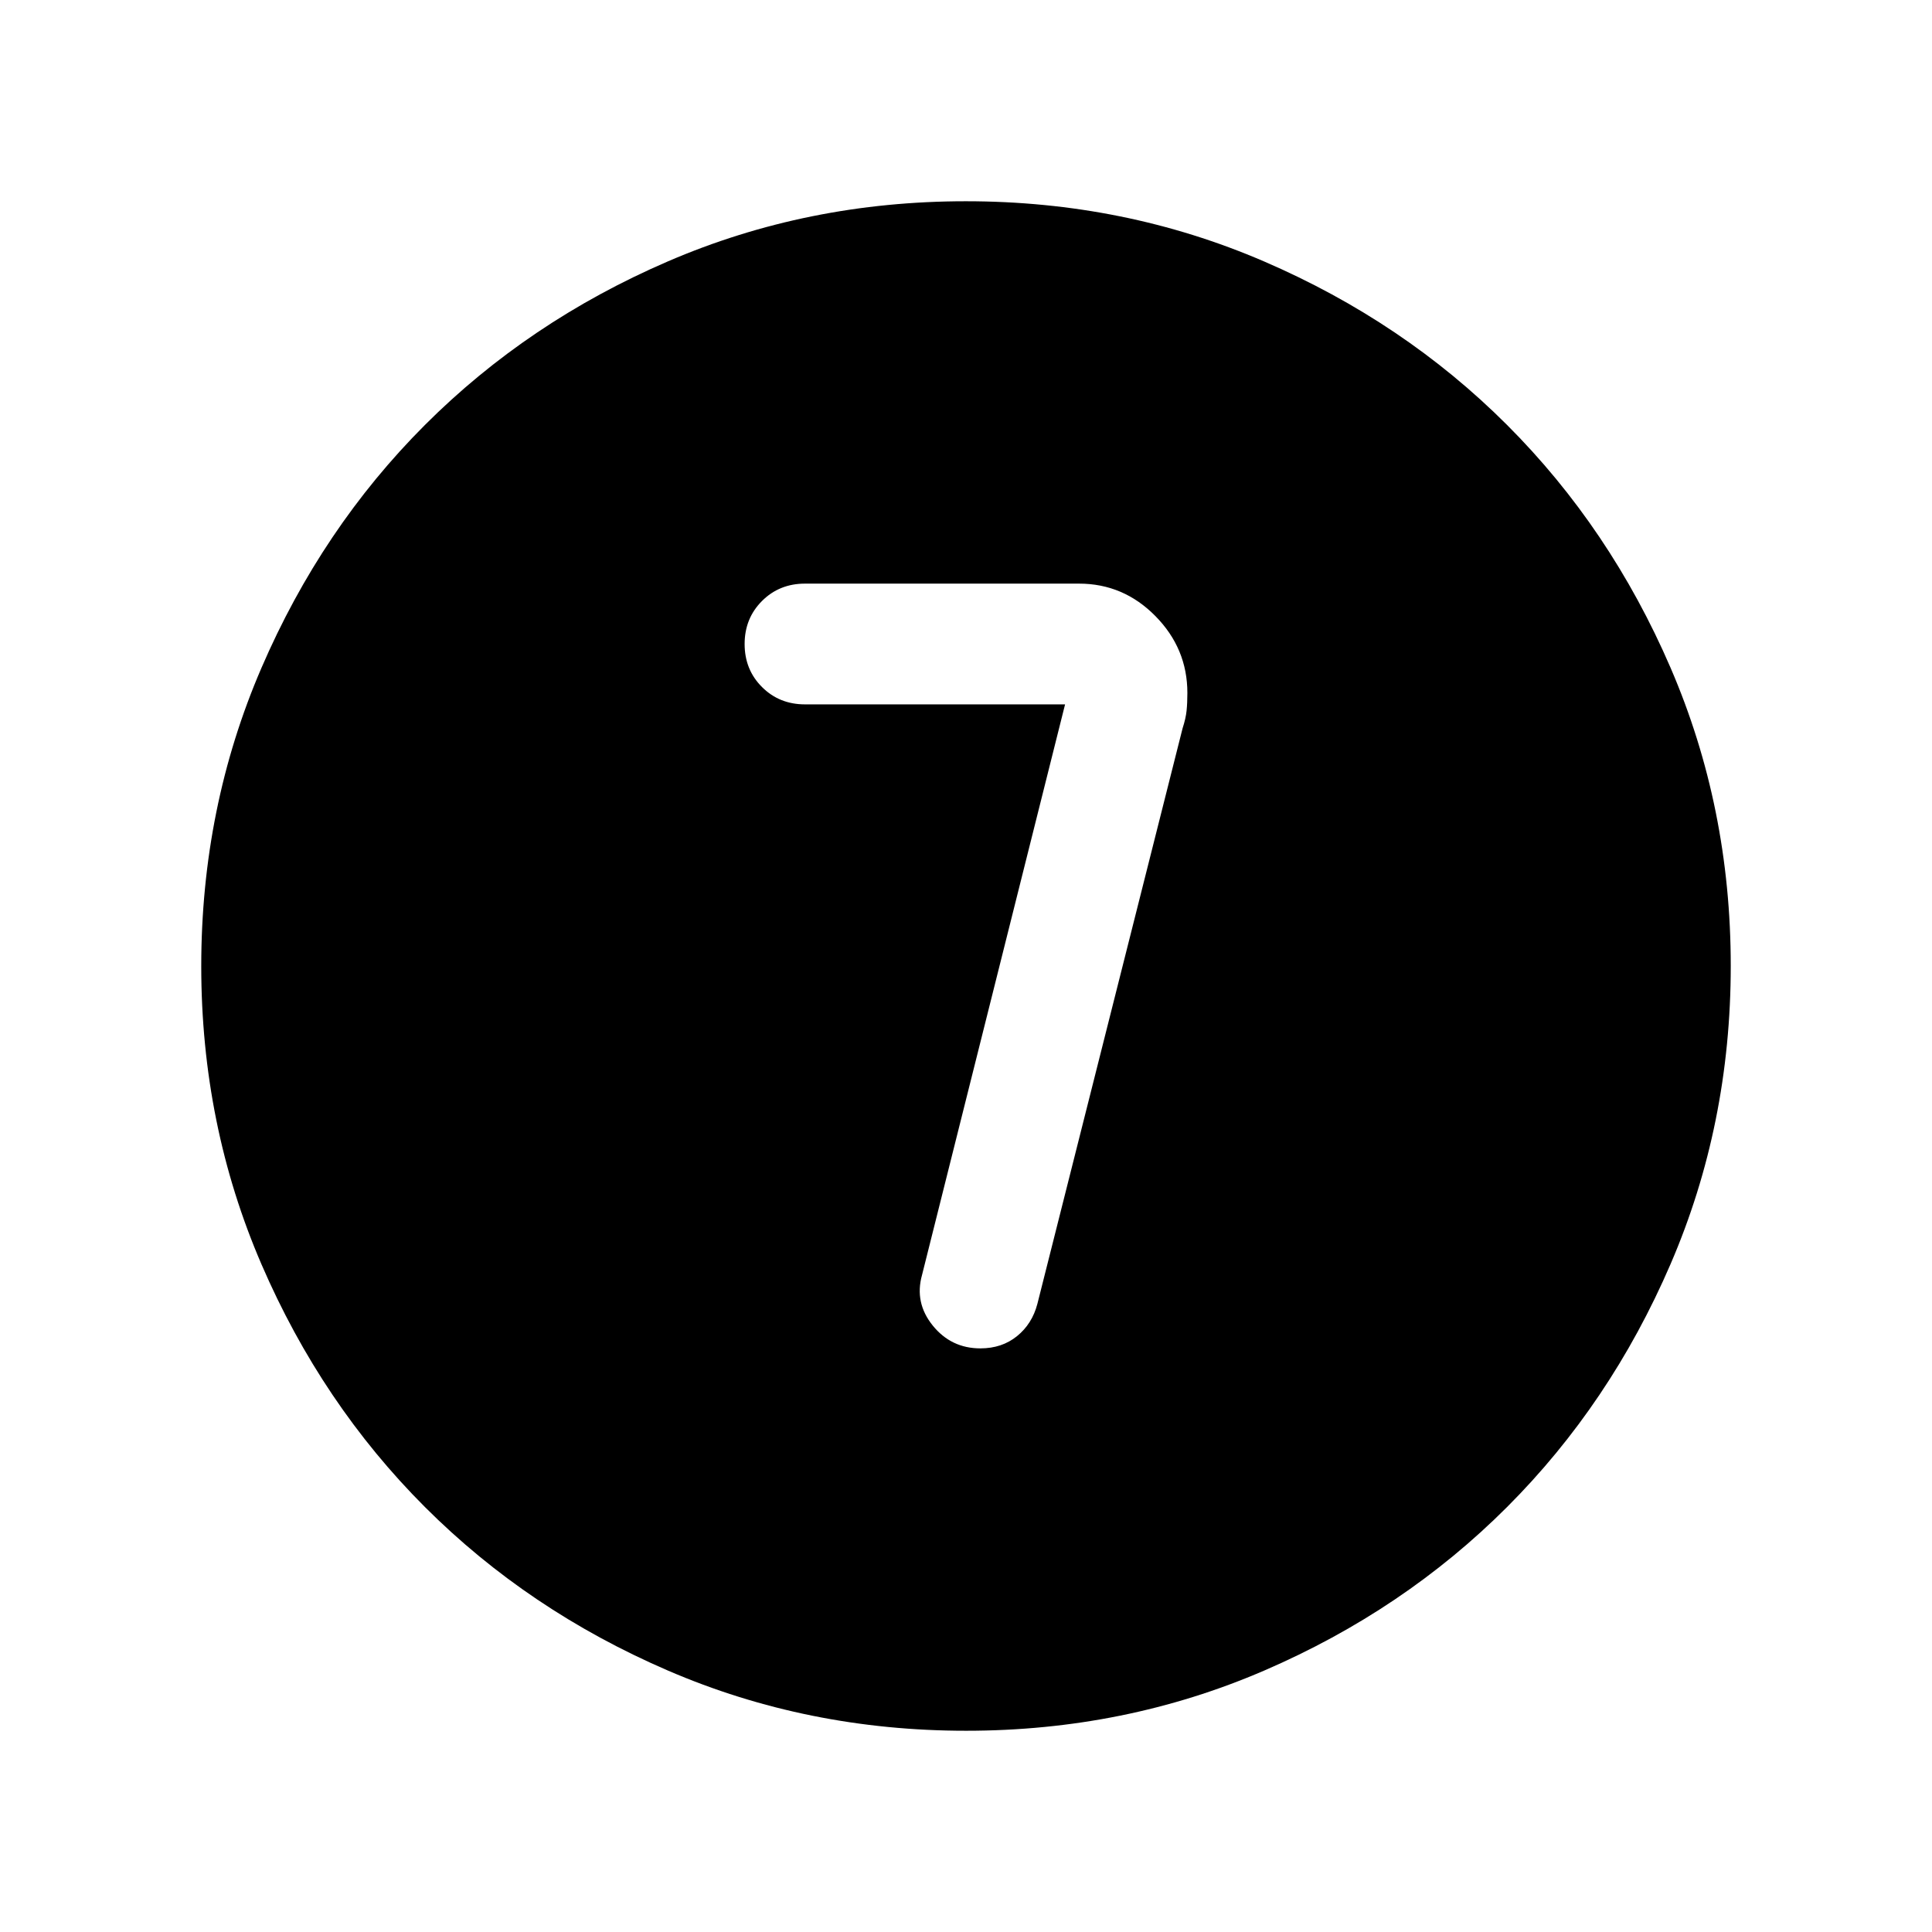 <svg xmlns="http://www.w3.org/2000/svg" height="24" viewBox="0 -960 960 960" width="24"><path d="m529.23-610-71.08 283.54q-3.84 13.77 5.32 25.11Q472.64-290 487.15-290q10.7 0 18.2-6.08 7.5-6.07 10.11-16l72.15-286q1.62-5 2-8.81.39-3.8.39-8.8 0-22.08-15.89-38.19Q558.23-670 536.15-670H400q-12.75 0-21.37 8.63-8.63 8.63-8.63 21.38 0 12.76 8.63 21.37Q387.25-610 400-610h129.23Zm-49.16 510q-78.84 0-148.21-29.92t-120.68-81.21q-51.31-51.29-81.25-120.63Q100-401.1 100-479.93q0-78.84 29.92-148.21t81.21-120.68q51.29-51.31 120.63-81.25Q401.1-860 479.93-860q78.84 0 148.21 29.92t120.68 81.21q51.31 51.29 81.25 120.63Q860-558.9 860-480.07q0 78.84-29.92 148.21t-81.21 120.68q-51.29 51.31-120.63 81.25Q558.9-100 480.07-100Z"/></svg>